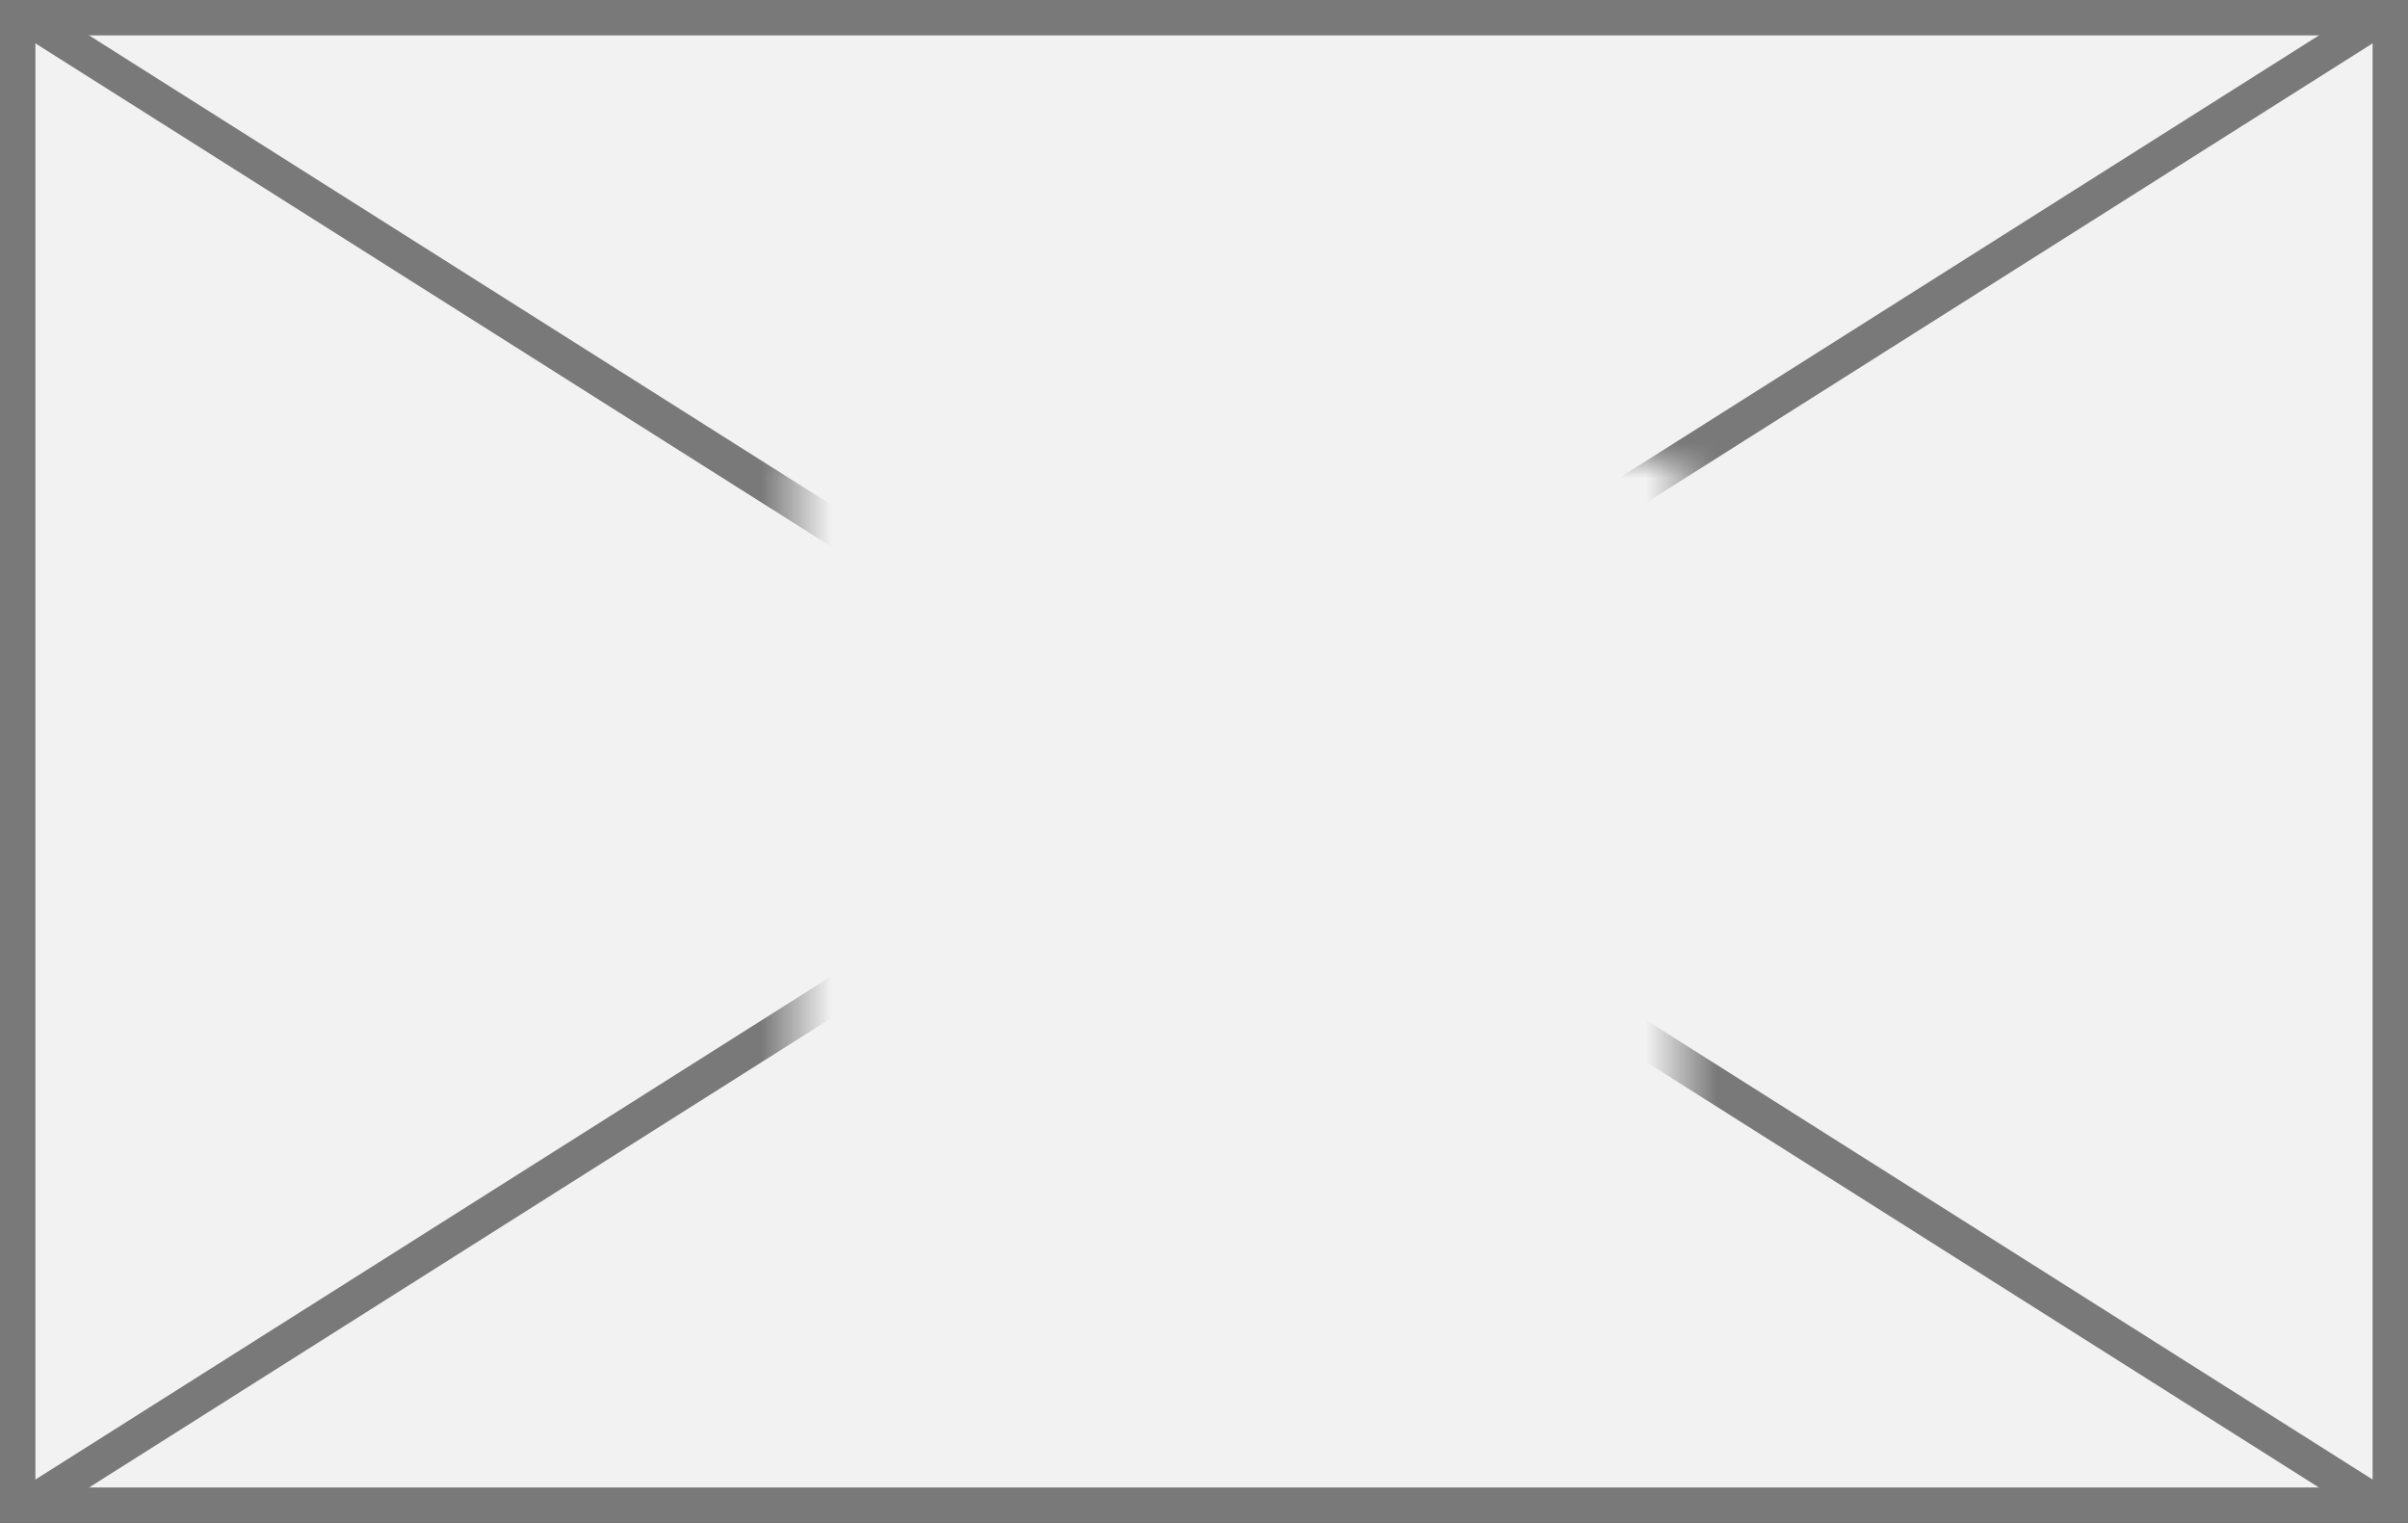 ﻿<?xml version="1.0" encoding="utf-8"?>
<svg version="1.1" xmlns:xlink="http://www.w3.org/1999/xlink" width="68px" height="43px" xmlns="http://www.w3.org/2000/svg">
  <rect width="100%" height="100%" fill="#333333" stroke="none"/>
  <defs>
    <mask fill="white" id="clip10">
      <path d="M 2274.5 120  L 2299.5 120  L 2299.5 139  L 2274.5 139  Z M 2252 107  L 2320 107  L 2320 150  L 2252 150  Z " fill-rule="evenodd" />
    </mask>
  </defs>
  <g transform="matrix(1 0 0 1 -2252 -107 )">
    <path d="M 2252.5 107.5  L 2319.5 107.5  L 2319.5 149.5  L 2252.5 149.5  L 2252.5 107.5  Z " fill-rule="nonzero" fill="#f2f2f2" stroke="none" />
    <path d="M 2252.5 107.5  L 2319.5 107.5  L 2319.5 149.5  L 2252.5 149.5  L 2252.5 107.5  Z " stroke-width="1" stroke="#797979" fill="none" />
    <path d="M 2252.668 107.423  L 2319.332 149.577  M 2319.332 107.423  L 2252.668 149.577  " stroke-width="1" stroke="#797979" fill="none" mask="url(#clip10)" />
  </g>
</svg>